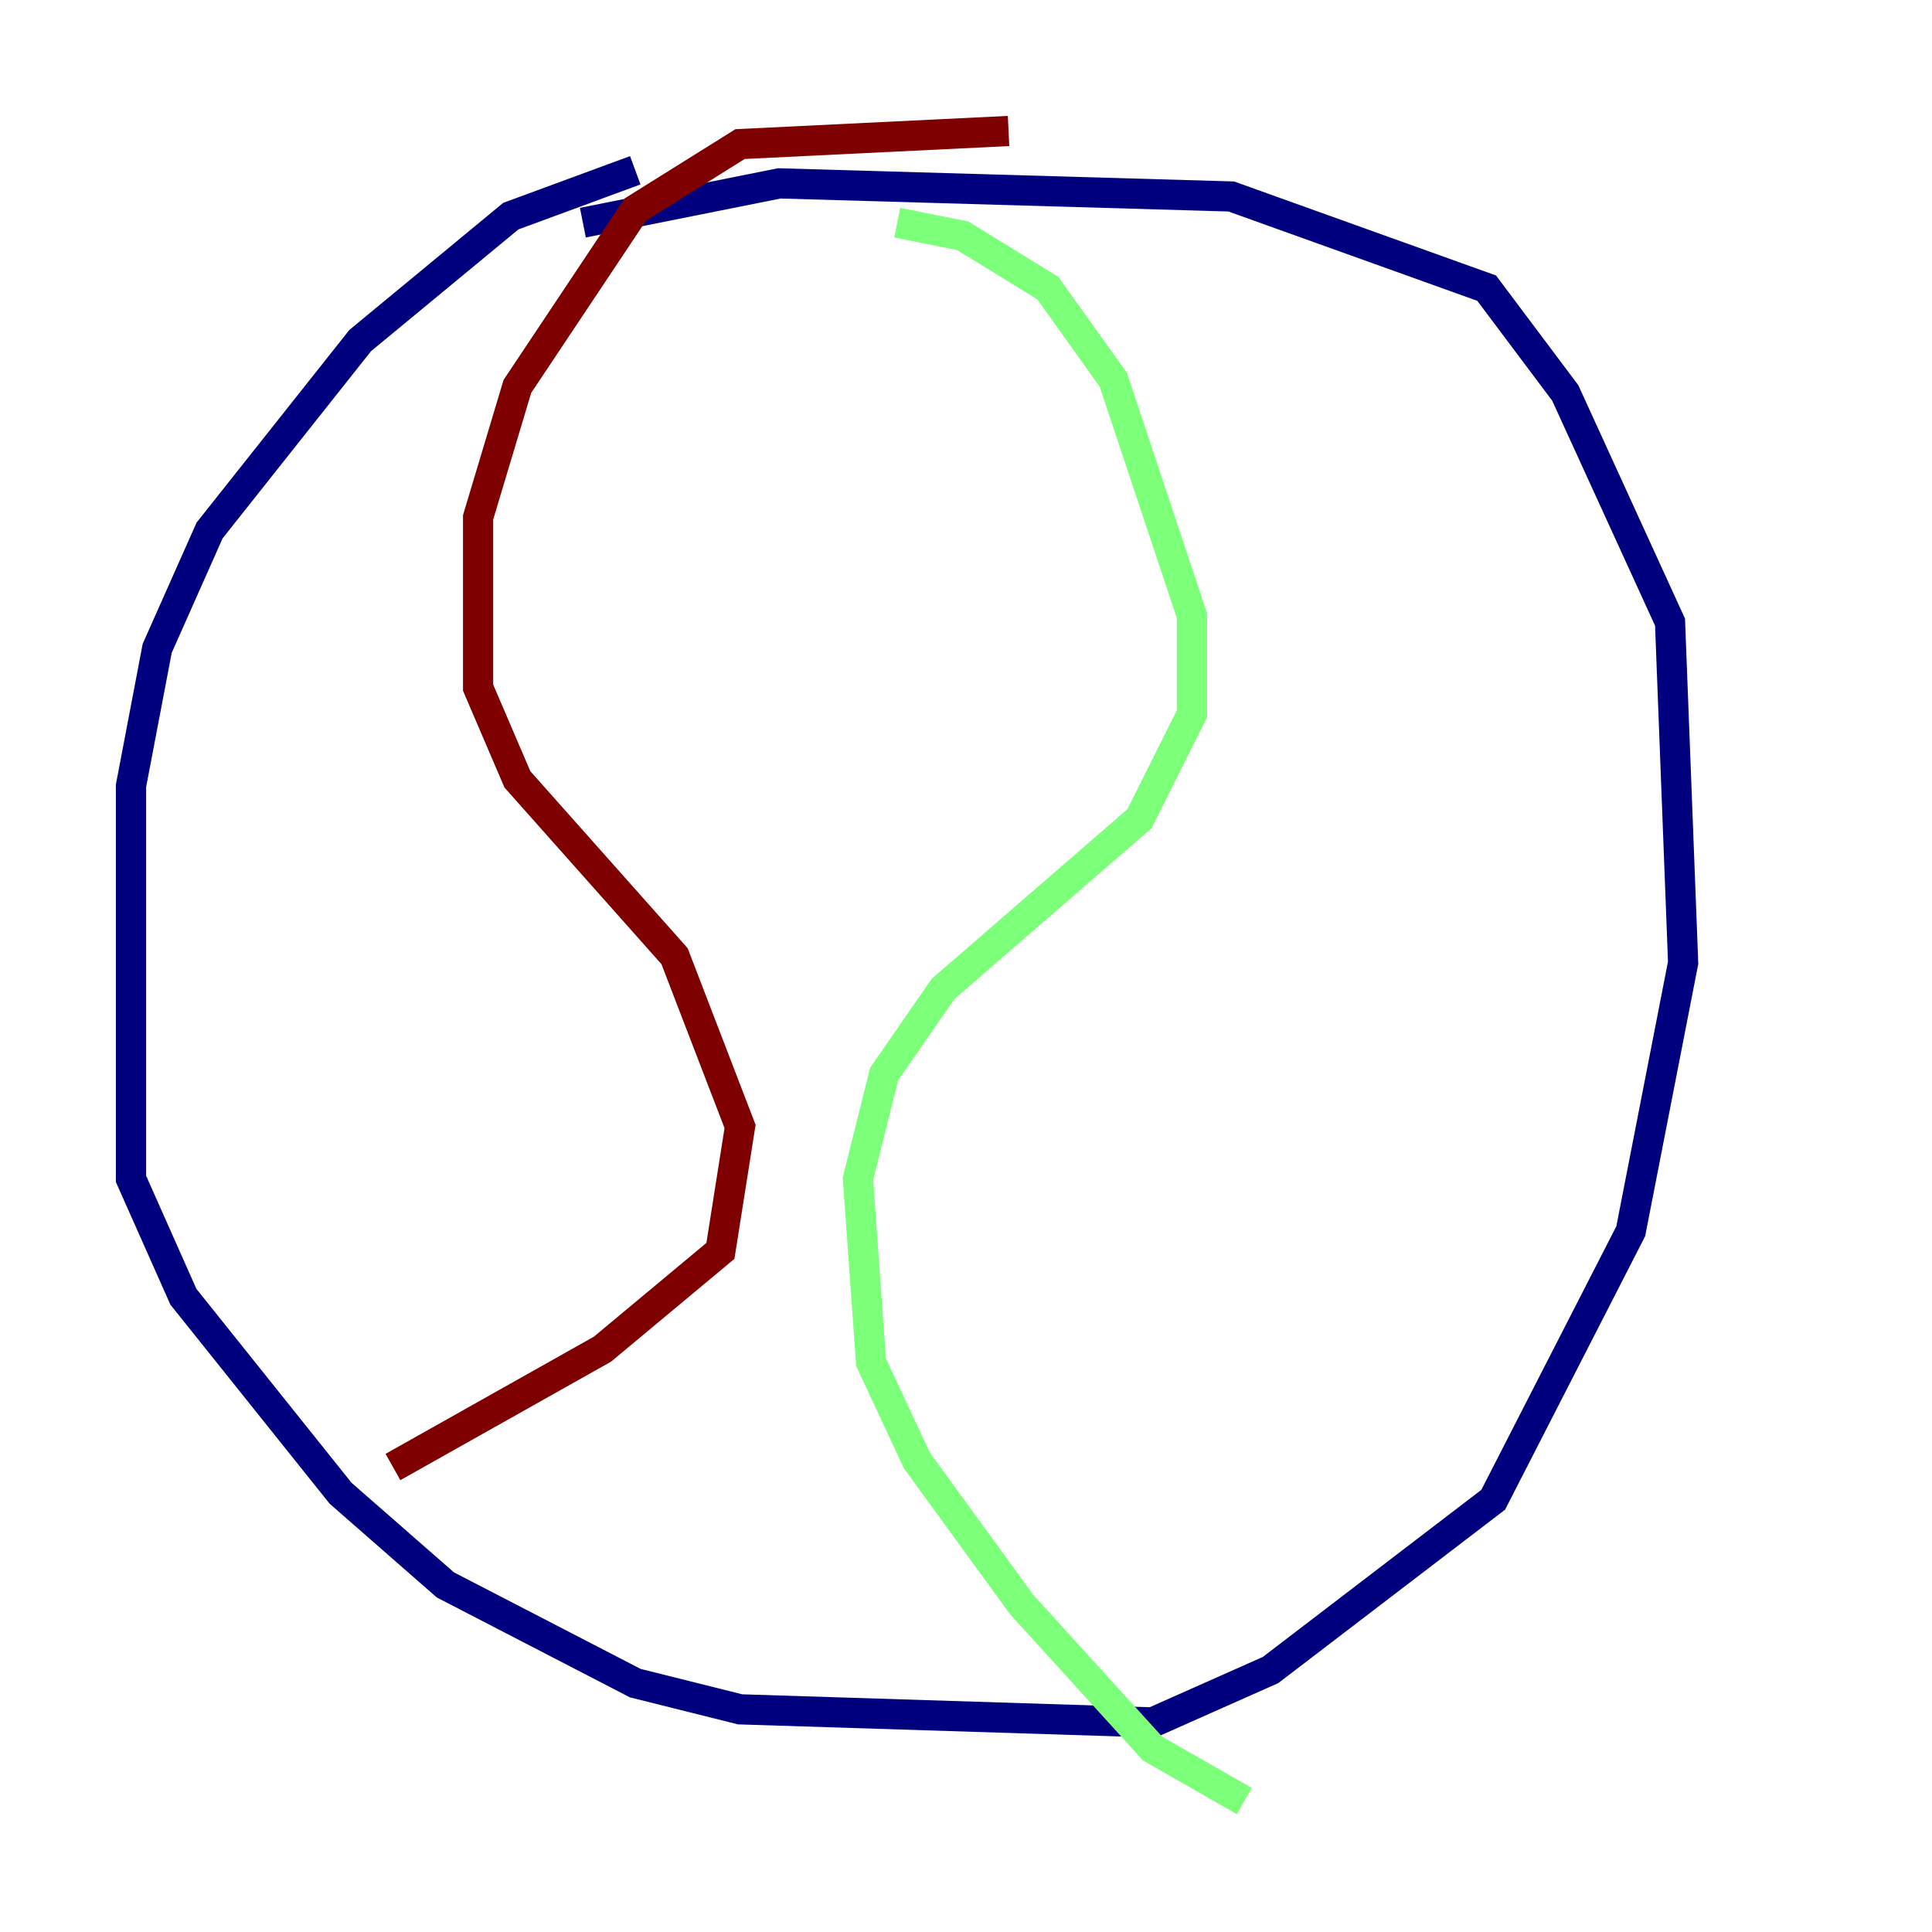 <?xml version="1.0" encoding="utf-8" ?>
<svg baseProfile="tiny" height="128" version="1.2" viewBox="0,0,128,128" width="128" xmlns="http://www.w3.org/2000/svg" xmlns:ev="http://www.w3.org/2001/xml-events" xmlns:xlink="http://www.w3.org/1999/xlink"><defs /><polyline fill="none" points="42.088,11.281 33.844,14.319 23.864,22.563 13.885,35.146 10.414,42.956 8.678,52.068 8.678,78.102 12.149,85.912 22.563,98.929 29.505,105.003 42.088,111.512 49.031,113.248 76.366,114.115 84.176,110.644 98.929,99.363 108.041,81.573 111.512,63.783 110.644,41.22 103.702,26.034 98.495,19.091 81.573,13.017 51.634,12.149 38.617,14.752" stroke="#00007f" stroke-width="2" /><polyline fill="none" points="59.444,14.752 63.783,15.62 69.424,19.091 73.763,25.166 78.969,40.786 78.969,47.295 75.498,54.237 62.481,65.519 58.576,71.159 56.841,78.102 57.709,90.251 60.746,96.759 67.688,106.305 76.366,115.851 82.441,119.322" stroke="#7cff79" stroke-width="2" /><polyline fill="none" points="66.82,8.678 49.031,9.546 42.088,13.885 34.278,25.6 31.675,34.278 31.675,45.559 34.278,51.634 44.691,63.349 49.031,74.63 47.729,82.875 39.919,89.383 26.034,97.193" stroke="#7f0000" stroke-width="2" /></svg>